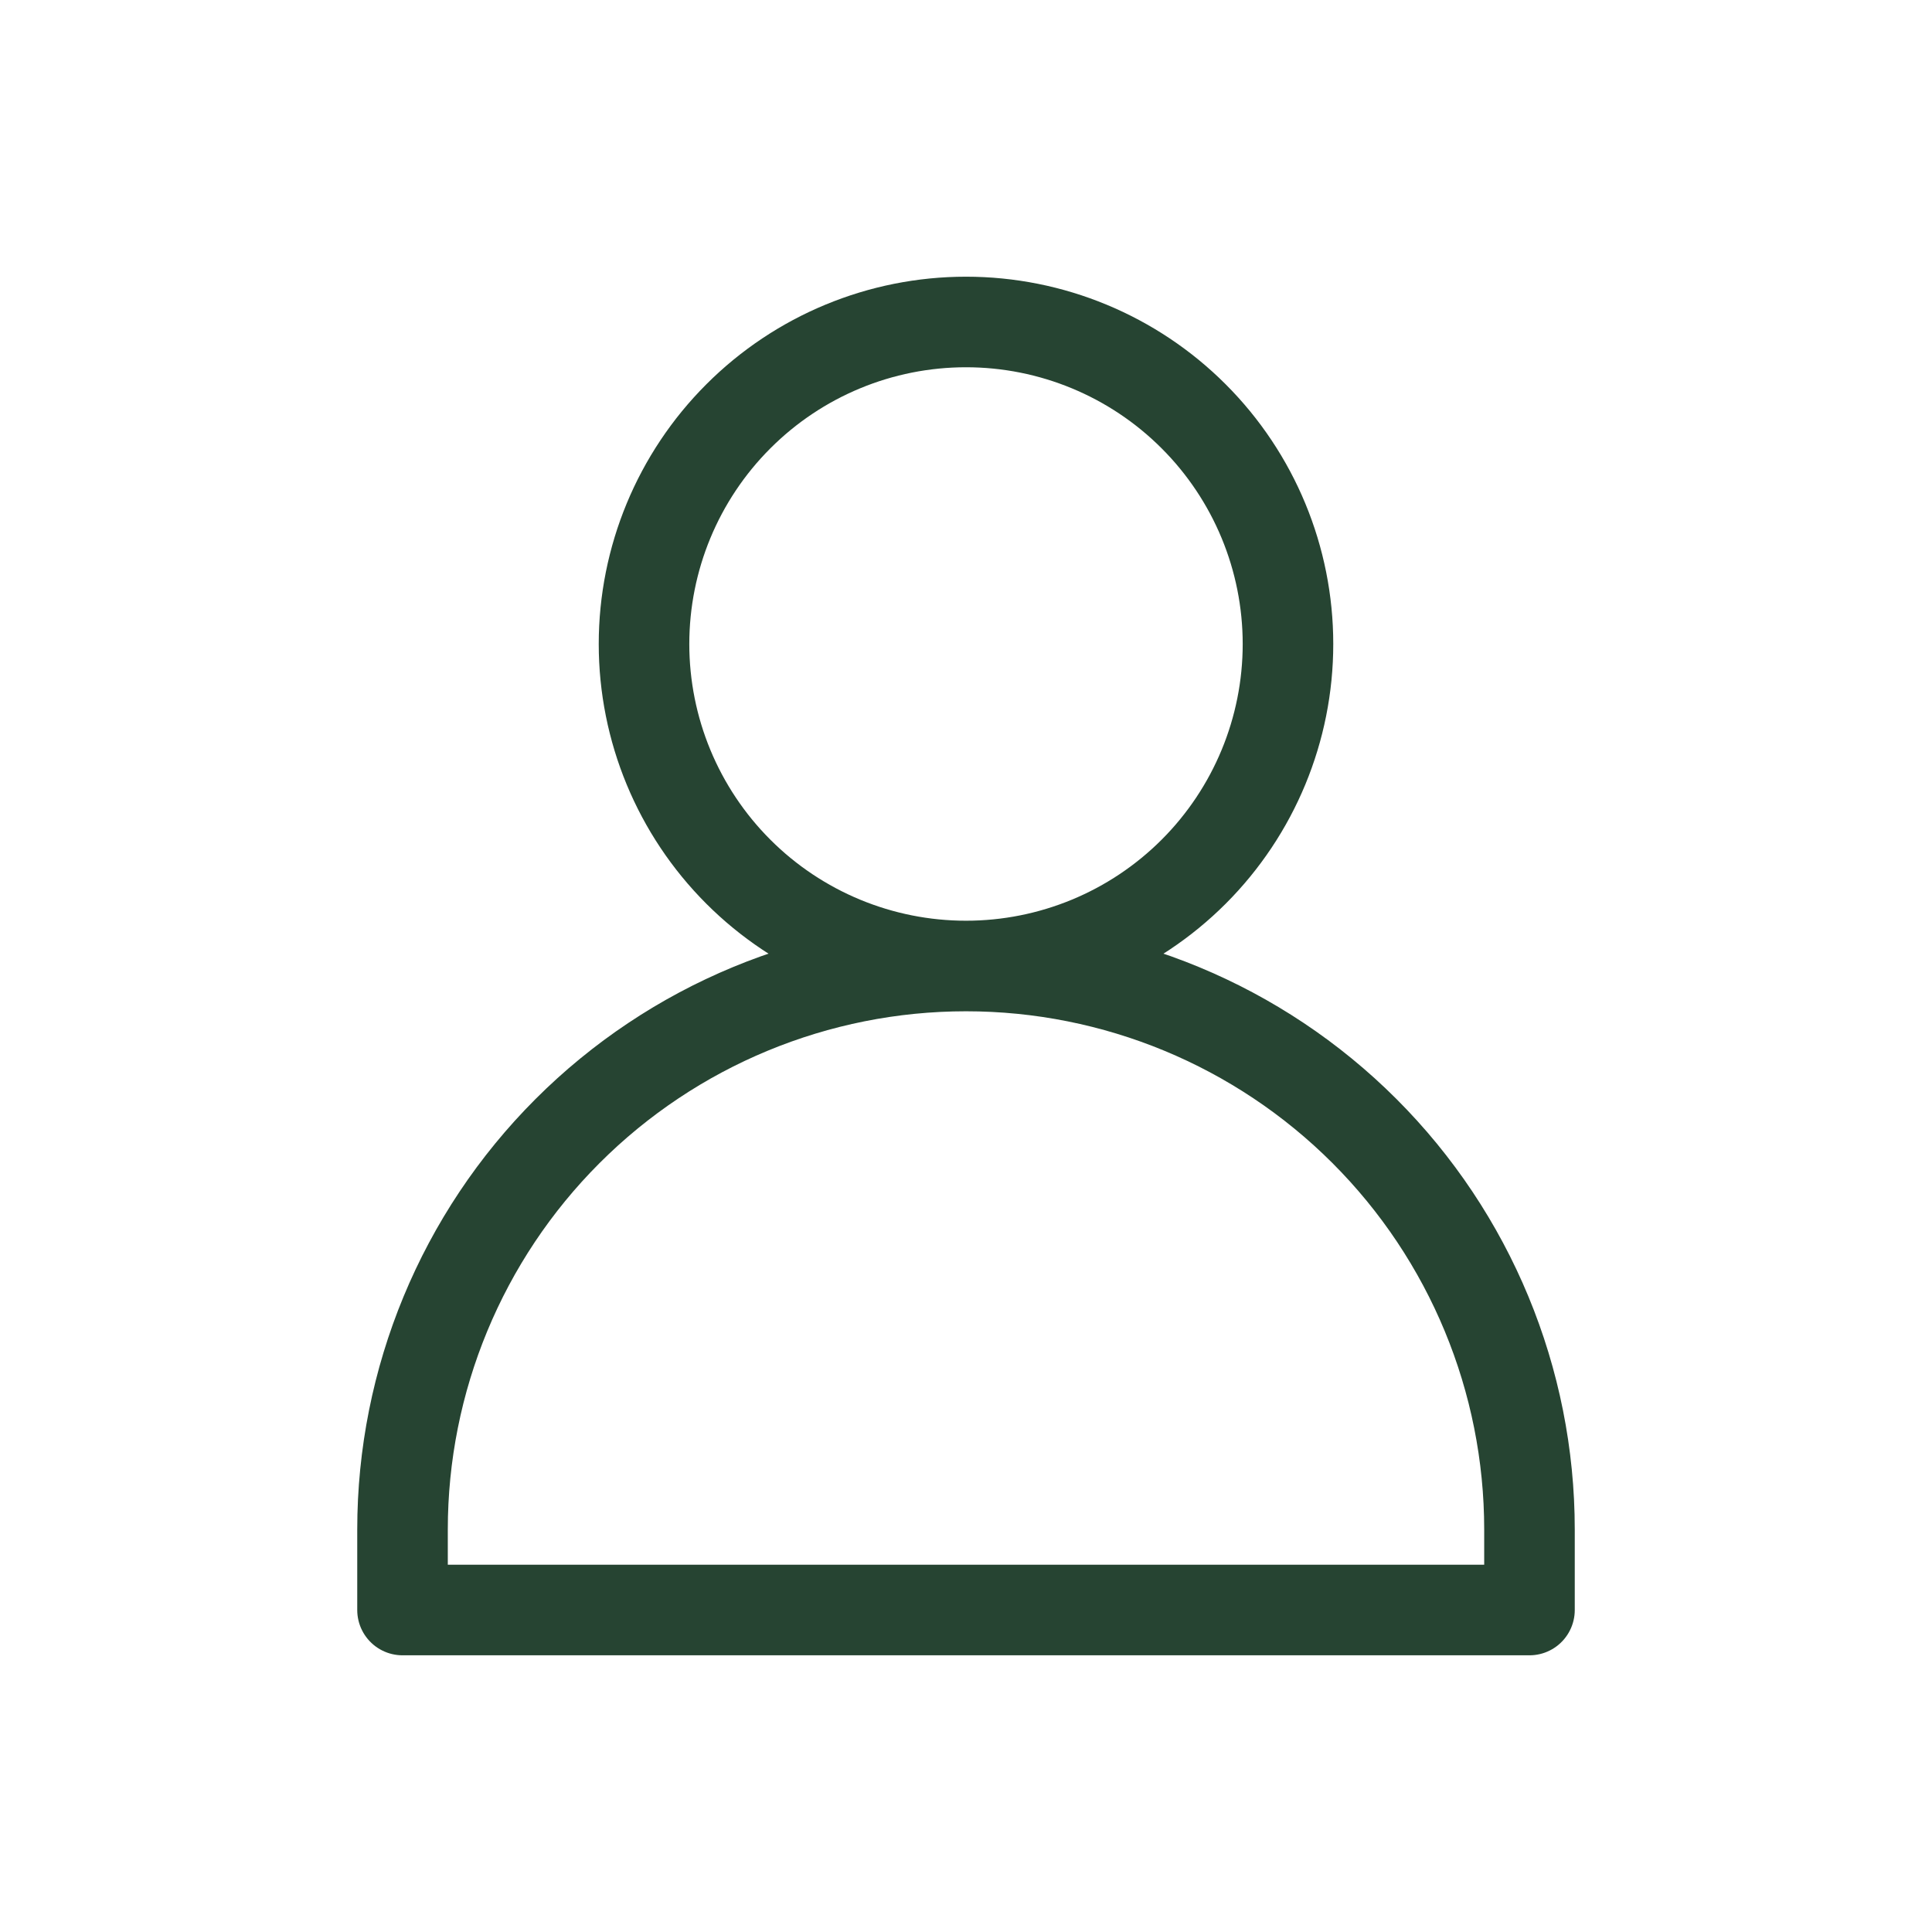 <svg width="32" height="32" viewBox="0 0 32 32" fill="none" xmlns="http://www.w3.org/2000/svg">
<path d="M6.667 26.667V25.334C6.667 22.858 7.65 20.484 9.4 18.734C11.151 16.983 13.525 16 16 16V16C18.475 16 20.849 16.983 22.6 18.734C24.35 20.484 25.333 22.858 25.333 25.334V26.667H6.667ZM16 16C17.415 16 18.771 15.438 19.771 14.438C20.771 13.438 21.333 12.081 21.333 10.667C21.333 9.252 20.771 7.896 19.771 6.896C18.771 5.895 17.415 5.333 16 5.333C14.585 5.333 13.229 5.895 12.229 6.896C11.229 7.896 10.667 9.252 10.667 10.667C10.667 12.081 11.229 13.438 12.229 14.438C13.229 15.438 14.585 16 16 16V16Z" stroke="#264432" stroke-width="1.5" stroke-linecap="round" stroke-linejoin="round"/>
</svg>
